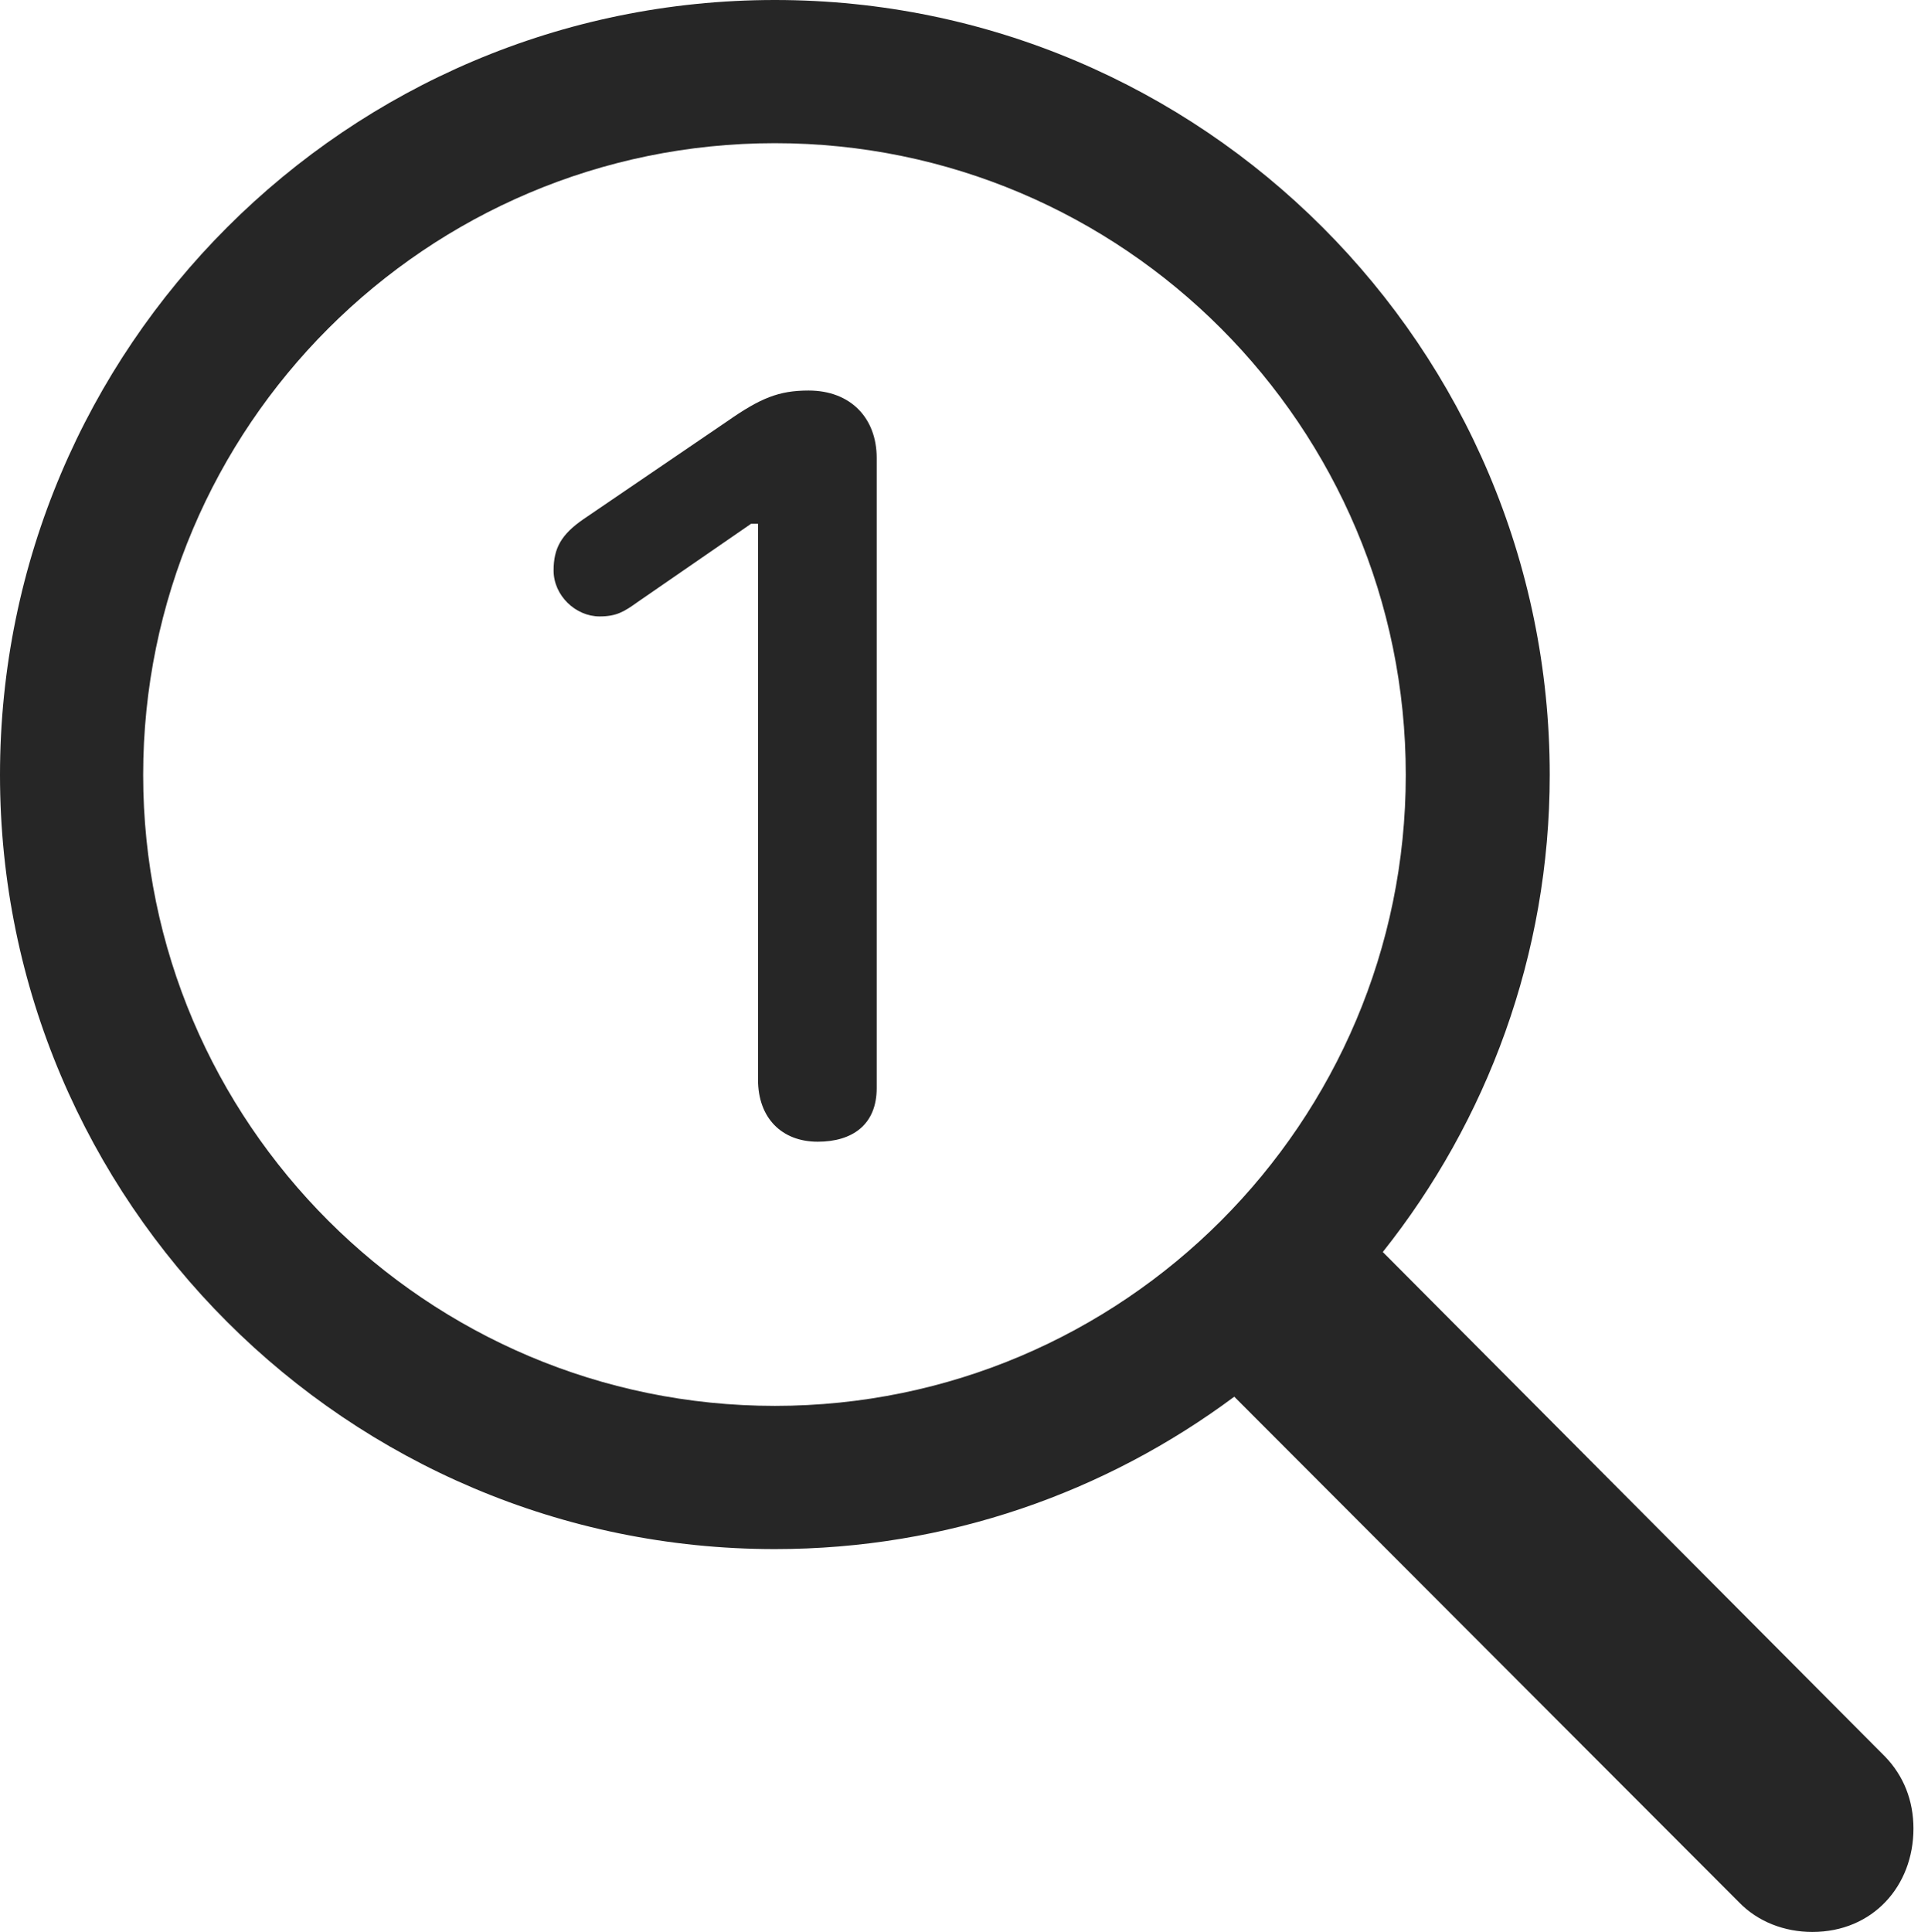 <?xml version="1.0" encoding="UTF-8"?>
<!--Generator: Apple Native CoreSVG 326-->
<!DOCTYPE svg
PUBLIC "-//W3C//DTD SVG 1.1//EN"
       "http://www.w3.org/Graphics/SVG/1.1/DTD/svg11.dtd">
<svg version="1.1" xmlns="http://www.w3.org/2000/svg" xmlns:xlink="http://www.w3.org/1999/xlink" viewBox="0 0 49.18 49.277">
 <g>
  <rect height="49.277" opacity="0" width="49.18" x="0" y="0"/>
  <path d="M0 19.766C0 30.645 8.867 39.512 19.766 39.512C24.16 39.512 28.203 38.066 31.484 35.625L44.355 48.516C44.844 49.023 45.527 49.277 46.23 49.277C47.773 49.277 48.809 48.105 48.809 46.641C48.809 45.918 48.555 45.293 48.086 44.805L35.273 31.934C37.93 28.594 39.531 24.355 39.531 19.766C39.531 8.867 30.664 0 19.766 0C8.867 0 0 8.867 0 19.766ZM3.652 19.766C3.652 10.879 10.879 3.652 19.766 3.652C28.652 3.652 35.859 10.879 35.859 19.766C35.859 28.633 28.652 35.859 19.766 35.859C10.879 35.859 3.652 28.633 3.652 19.766ZM20.859 29.121C21.738 29.121 22.363 28.691 22.363 27.754L22.363 11.68C22.363 10.664 21.699 9.961 20.625 9.961C19.863 9.961 19.395 10.156 18.555 10.742L14.883 13.242C14.316 13.633 14.121 13.984 14.121 14.551C14.121 15.195 14.688 15.723 15.293 15.723C15.723 15.723 15.918 15.605 16.27 15.352L19.16 13.359L19.336 13.359L19.336 27.539C19.336 28.516 19.941 29.121 20.859 29.121Z" fill="black" fill-opacity="0.85"/>
 </g>
</svg>
